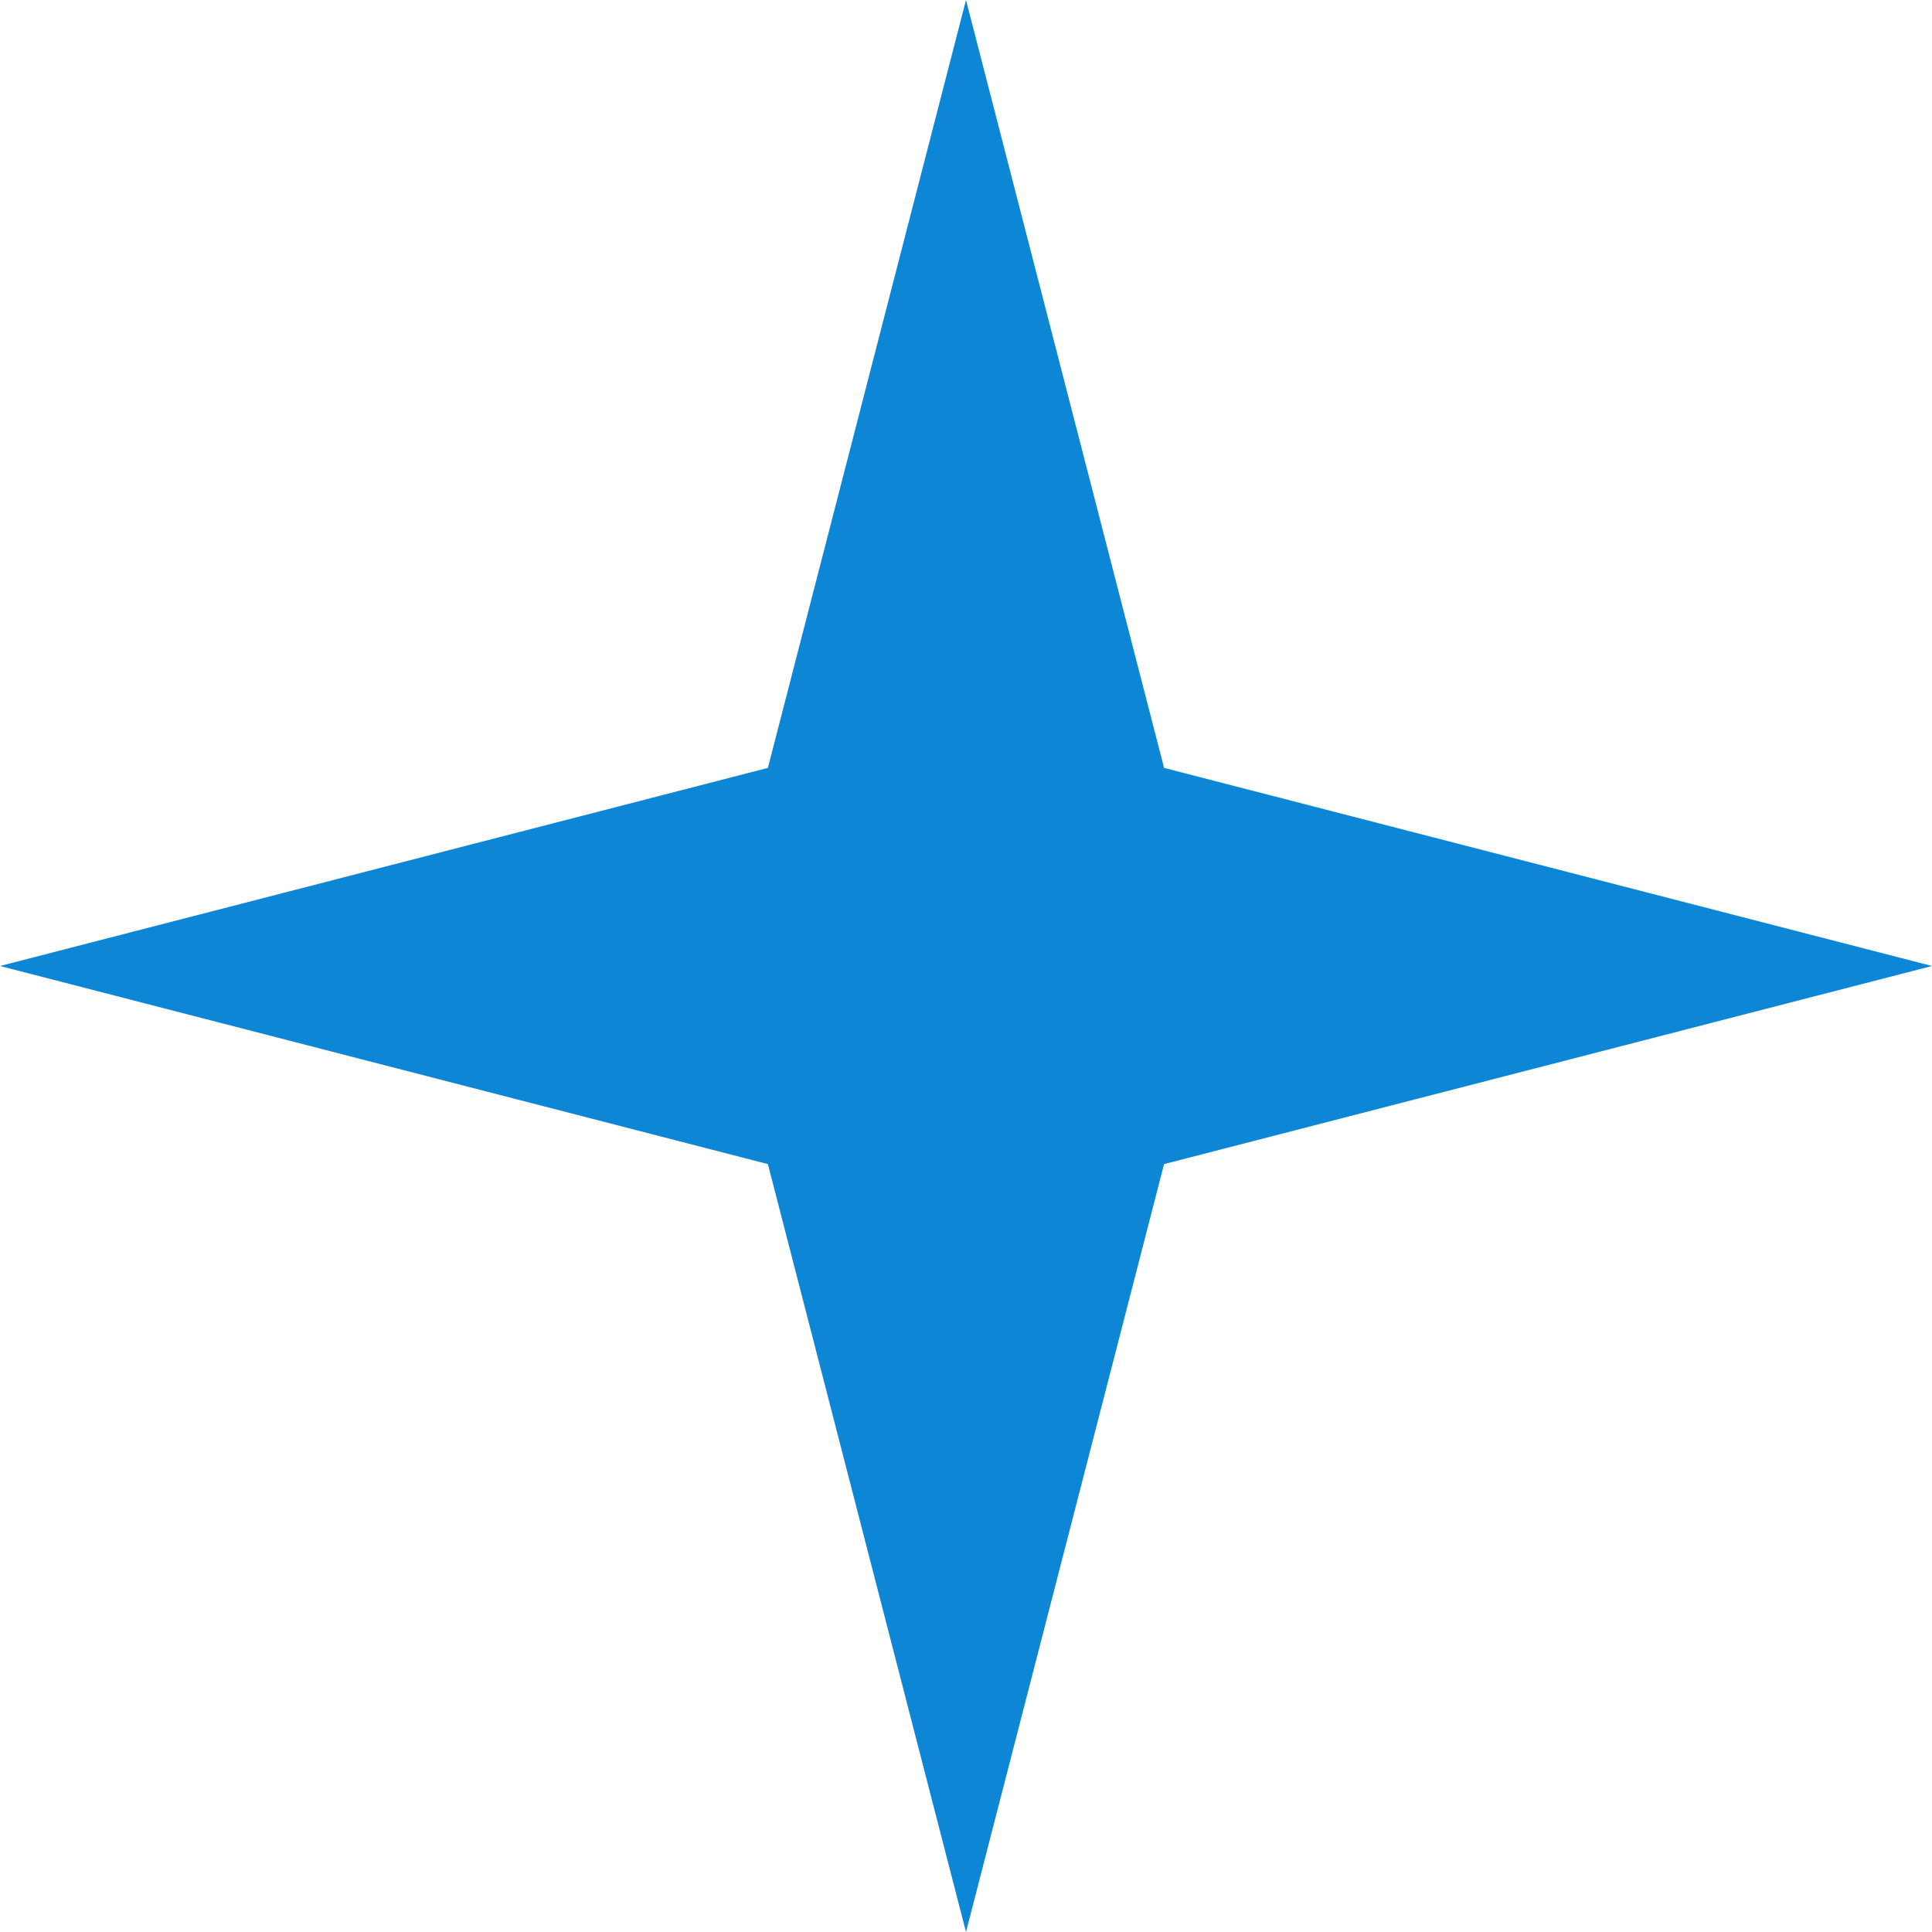 <svg width="50" height="50" viewBox="0 0 50 50" fill="none" xmlns="http://www.w3.org/2000/svg">
<path d="M25 0L30.126 19.873L50 25L30.126 30.127L25 50L19.873 30.127L-0 25L19.873 19.873L25 0Z" fill="#0D86D6"/>
</svg>
